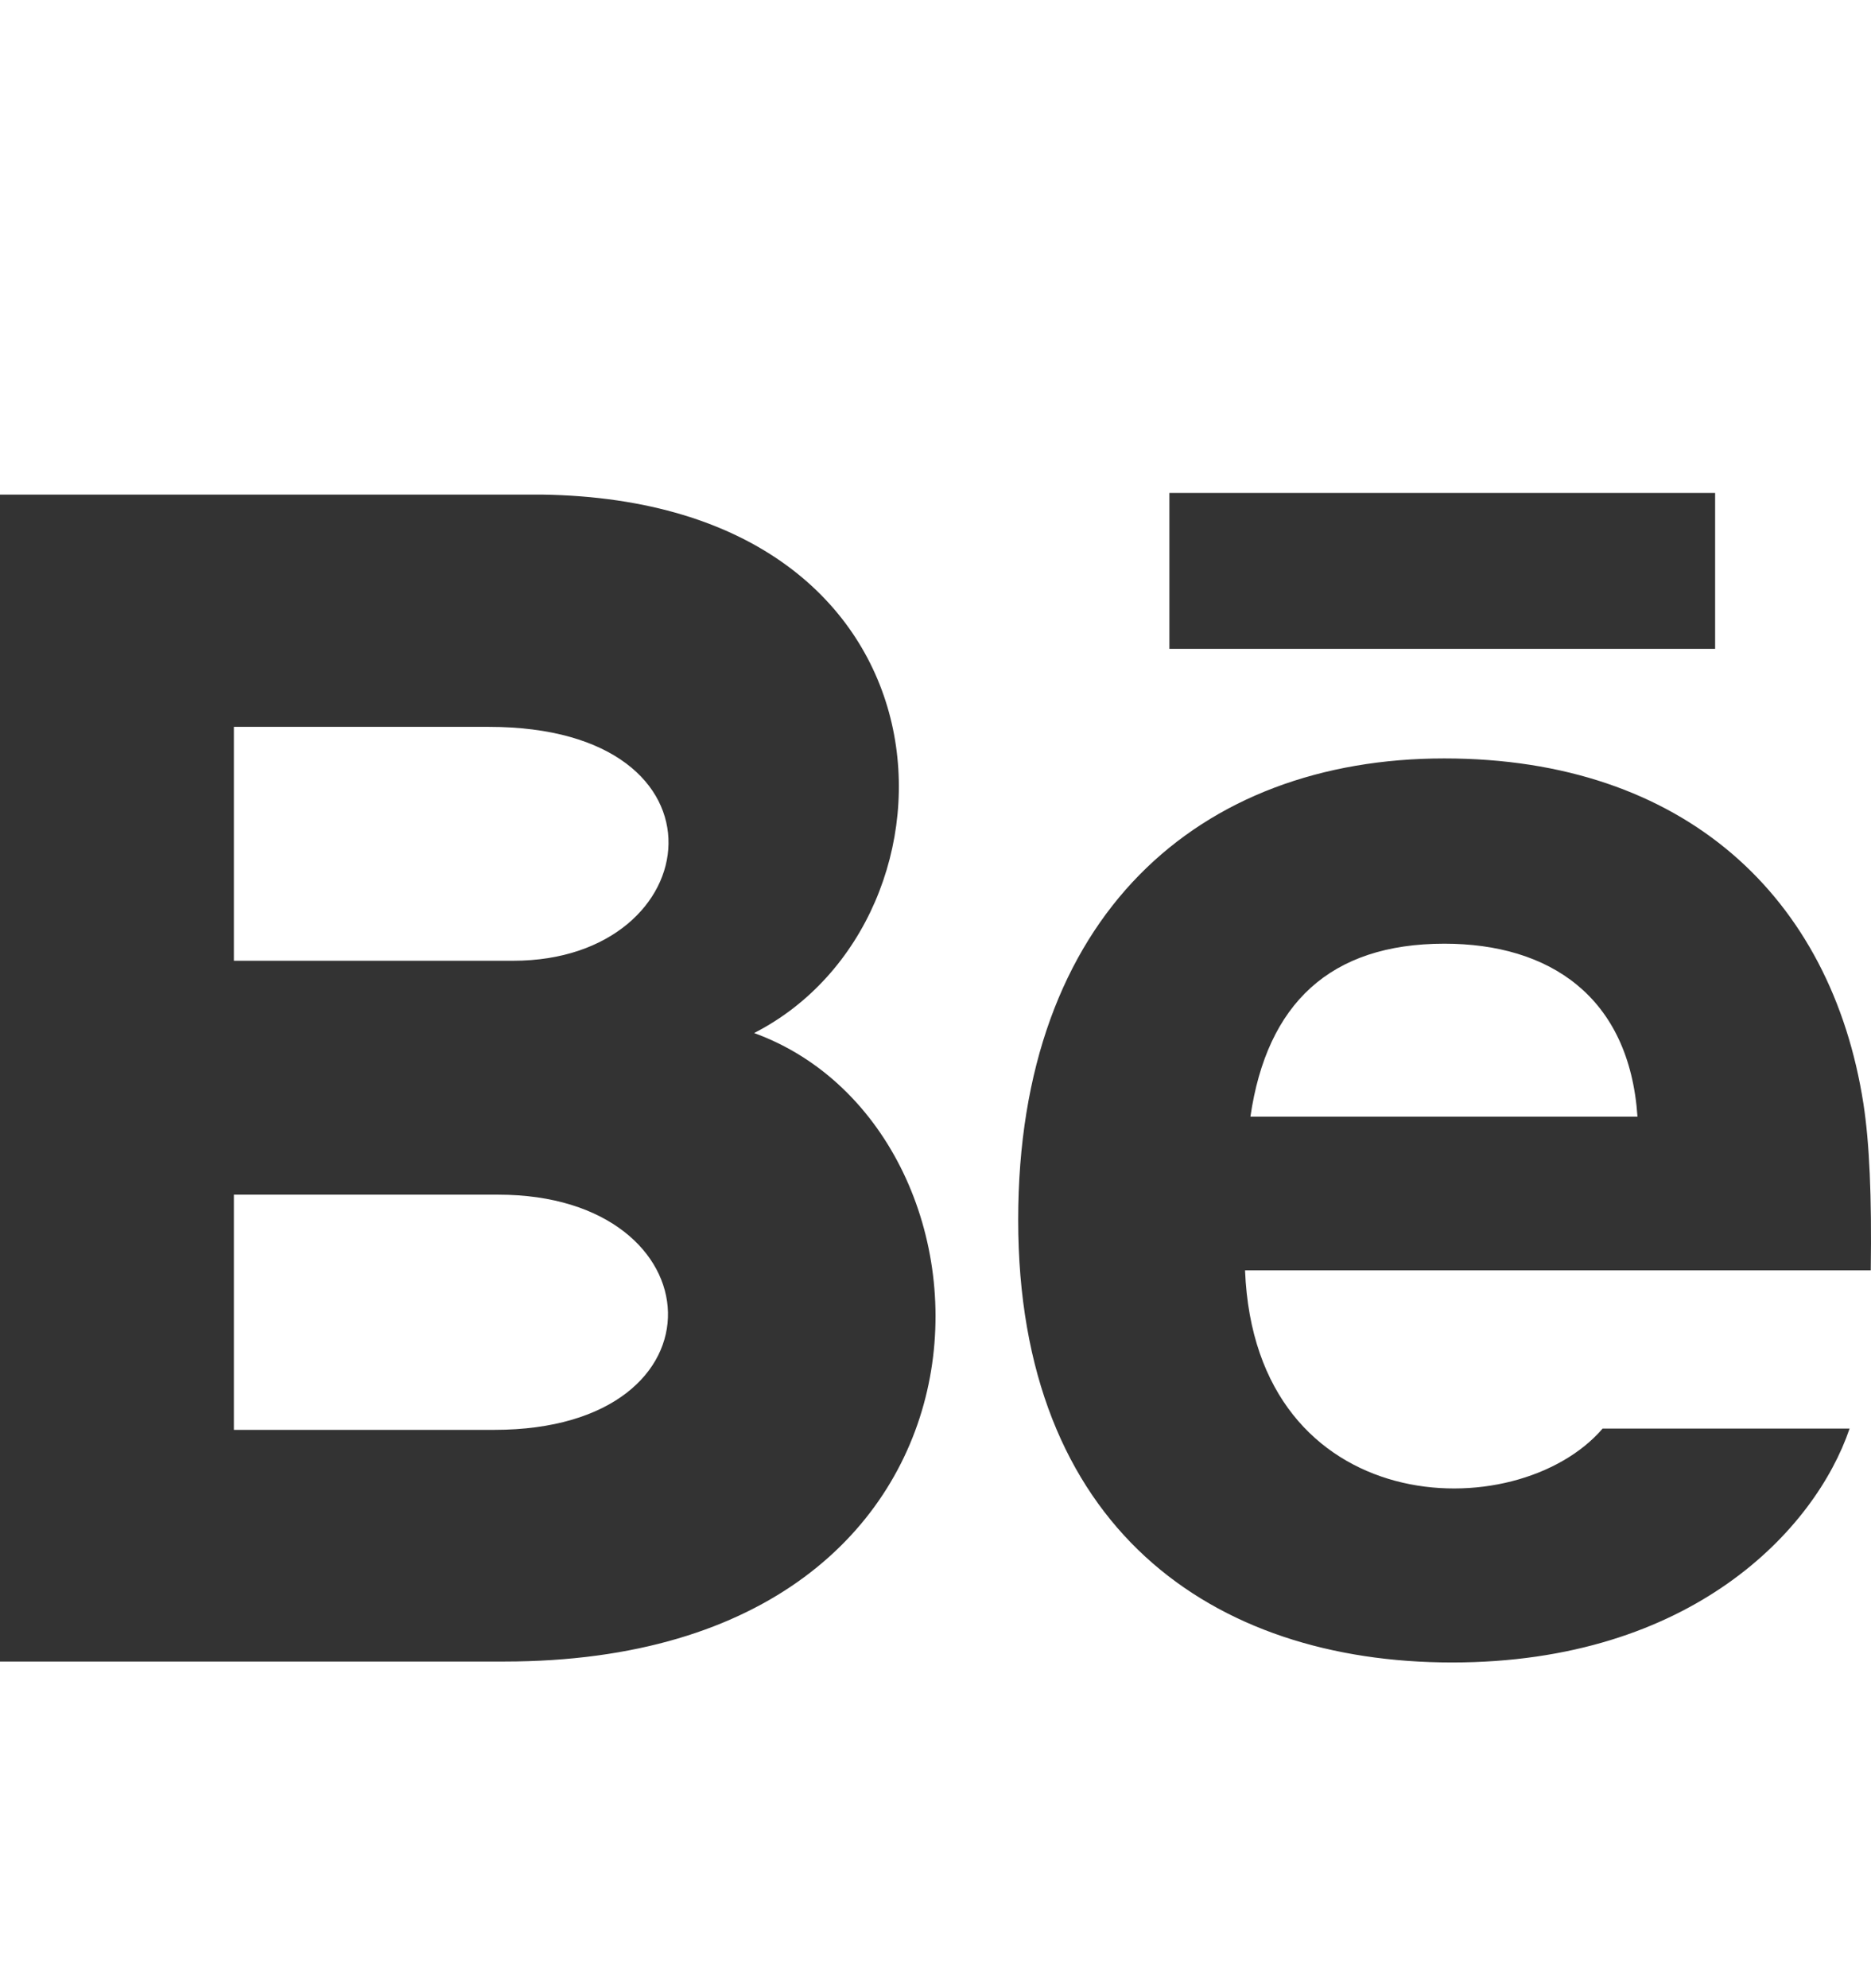 <svg width="16" height="17" viewBox="0 0 16 17" fill="none" xmlns="http://www.w3.org/2000/svg">
<g id="akar-icons:behance-fill" clip-path="url(#clip0_495_474)">
<g id="Group">
<g id="Group_2">
<path id="Vector" d="M14.667 5.548H10V4.215H14.667V5.548ZM15.817 12.215C15.523 13.079 14.465 14.215 12.417 14.215C10.367 14.215 8.707 13.062 8.707 10.431C8.707 7.825 10.257 6.485 12.351 6.485C14.406 6.485 15.661 7.673 15.935 9.436C15.987 9.773 16.007 10.227 15.998 10.862H10.647C10.733 13.003 12.969 13.07 13.705 12.215H15.817ZM10.693 9.548H14.003C13.933 8.517 13.246 8.069 12.352 8.069C11.375 8.069 10.834 8.581 10.693 9.548ZM4.311 14.207H0V4.229H4.635C8.286 4.283 8.355 7.858 6.449 8.833C8.756 9.673 8.833 14.207 4.311 14.207ZM2 8.215H4.389C6.061 8.215 6.327 6.215 4.181 6.215H2V8.215ZM4.261 10.215H2V12.226H4.227C6.264 12.226 6.139 10.215 4.261 10.215Z" fill="#333333"/>
</g>
</g>
</g>
<defs>
<clipPath id="clip0_495_474">
<rect width="16" height="16" fill="white" transform="translate(0 0.881)"/>
</clipPath>
</defs>
</svg>
